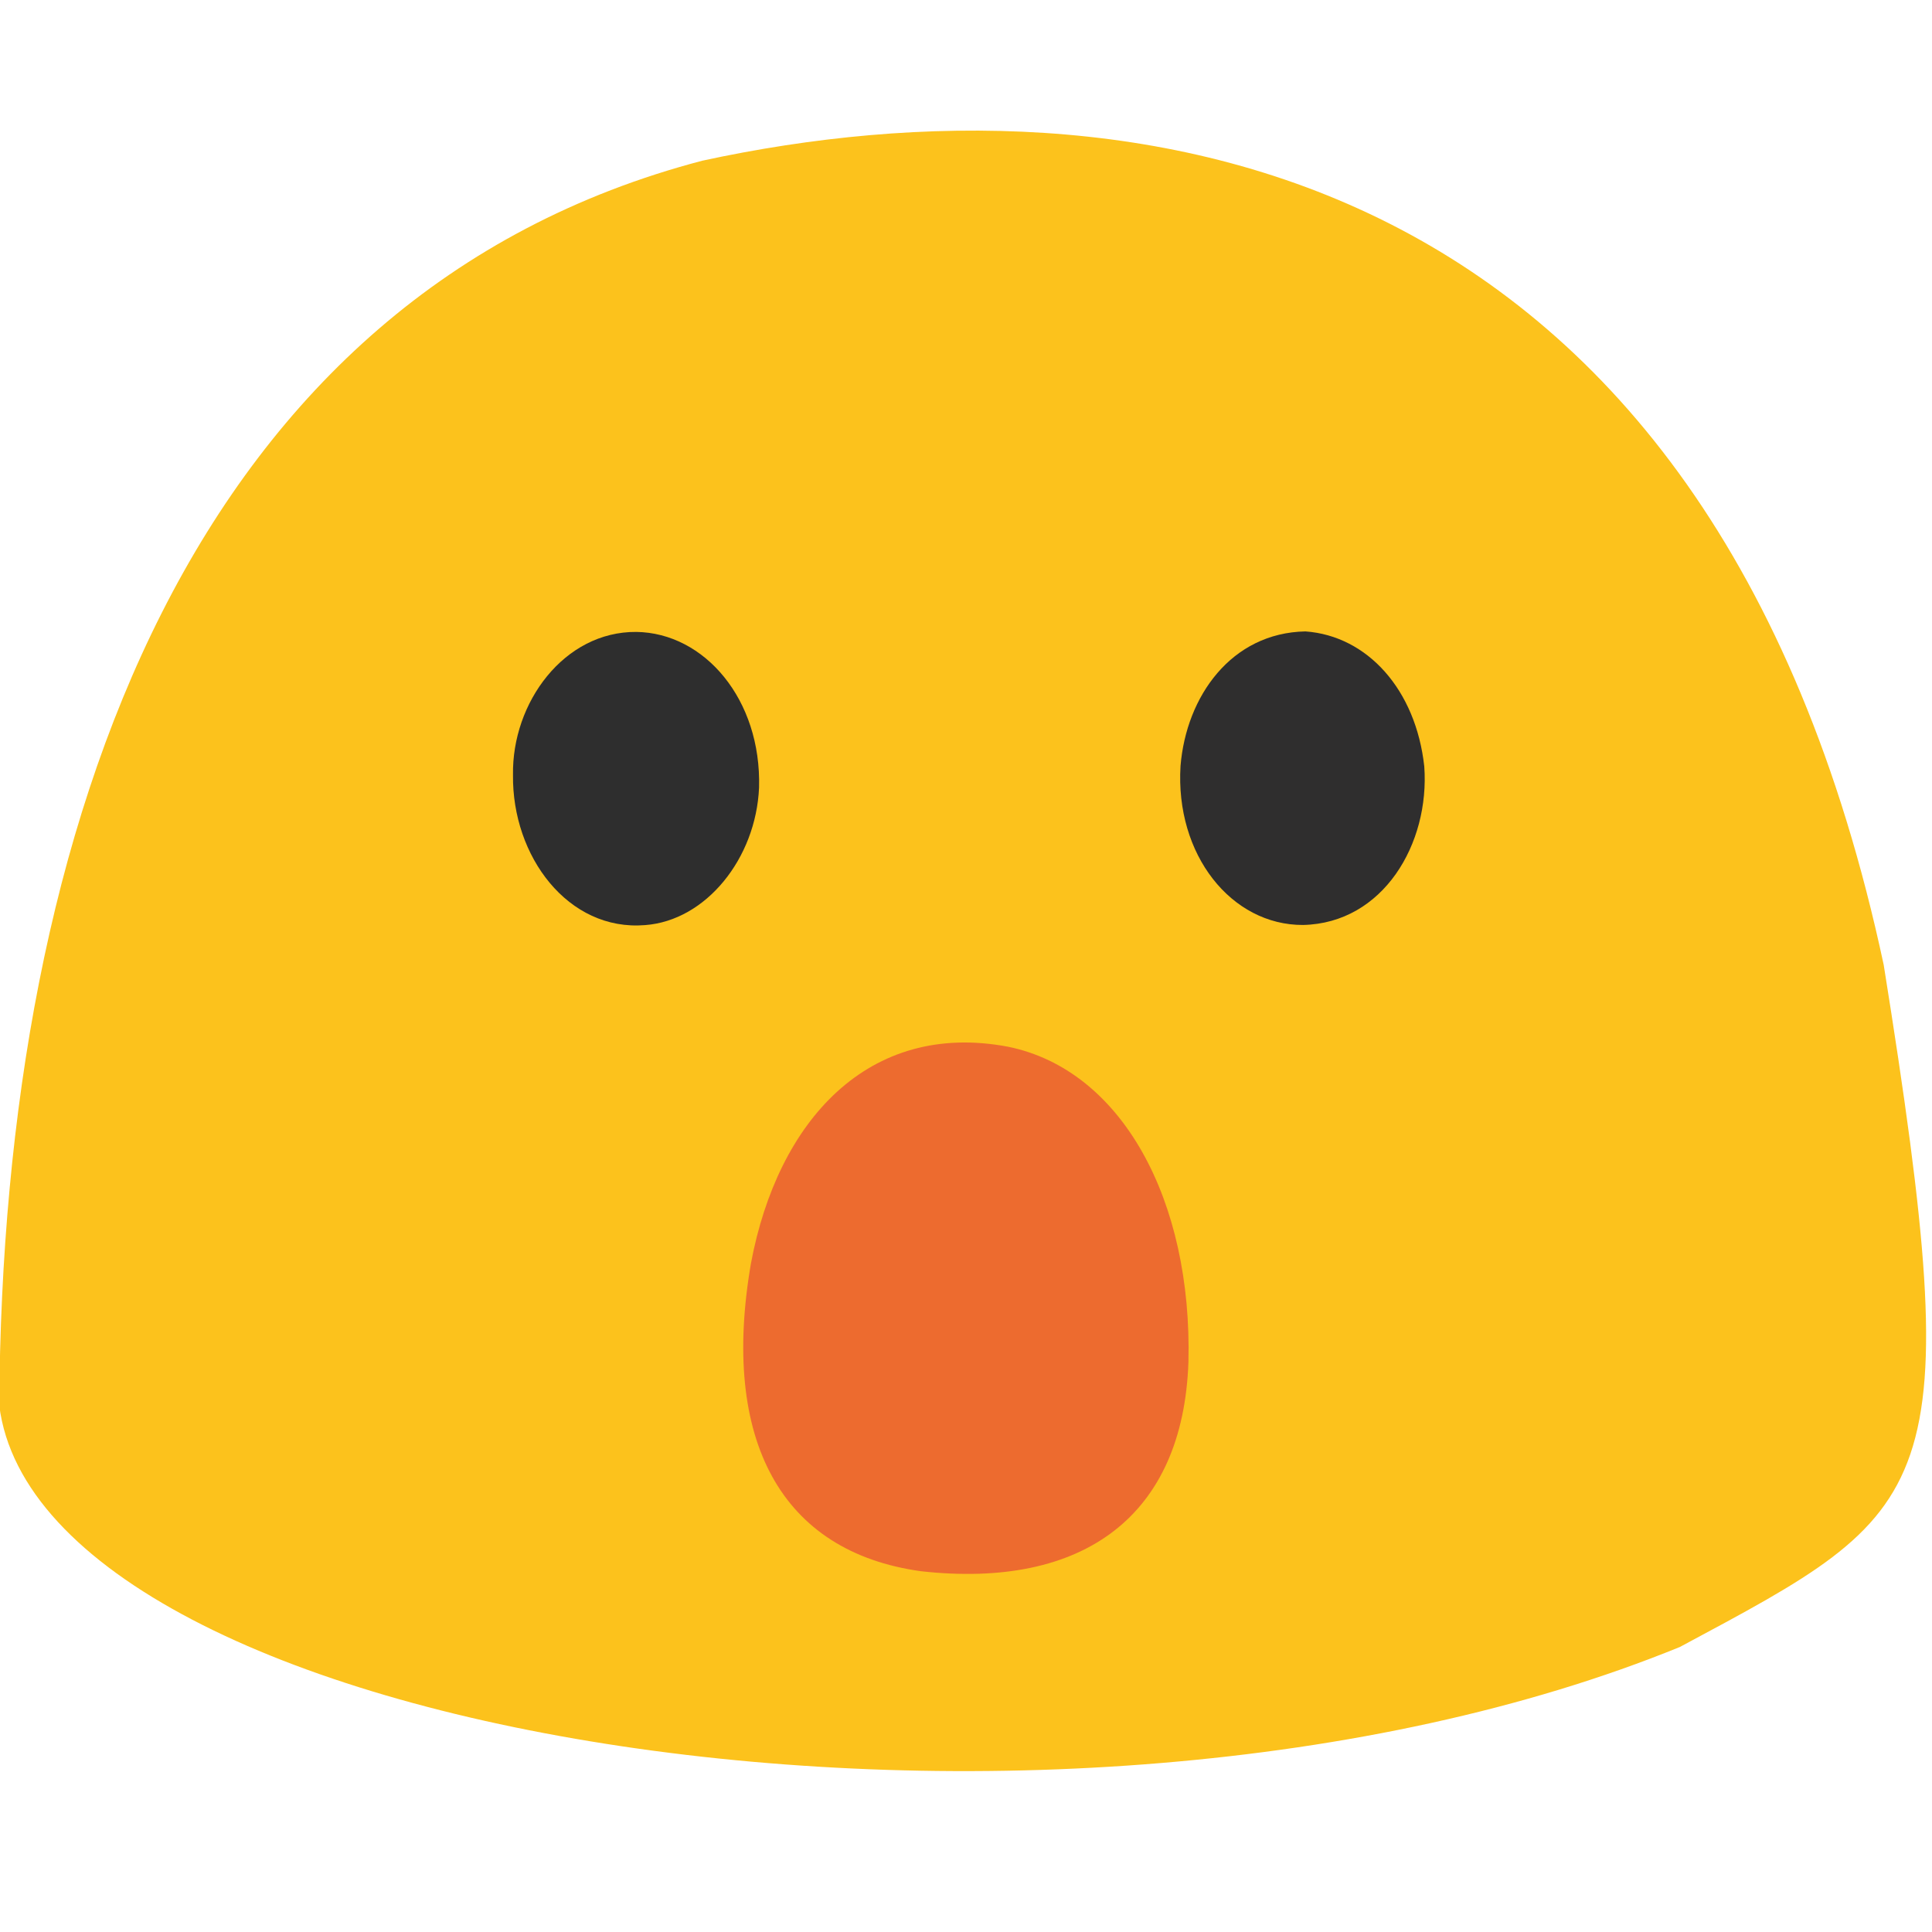 <?xml version="1.0" ?>
<svg height="240" version="1.1" width="240" xmlns="http://www.w3.org/2000/svg">
  <defs/>
  <g>
    <path d="M 234.003 119.873 C 244.607 186.116 240.648 187.458 208.677 204.595 C 131.517 236.051 5.094 216.054 -0.093 174.59 C 0.316 101.636 24.245 36.478 87.25 19.961 C 140.807 8.355 212.483 19.147 234.003 119.873" fill="rgb(252, 187, 0)" opacity="0.887" stroke="rgb(118, 180, 155)" stroke-linecap="round" stroke-linejoin="round" stroke-opacity="0.178" stroke-width="0.0"/>
    <path d="M 147.631 169.208 C 146.971 188.254 134.683 197.428 114.435 195.187 C 96.98 192.789 89.5 178.838 93.289 156.921 C 96.599 139.241 107.87 126.75 125.216 130.026 C 139.405 132.909 148.128 149.151 147.631 169.208" fill="rgb(236, 104, 48)" opacity="0.957" stroke="rgb(121, 22, 22)" stroke-linecap="round" stroke-linejoin="round" stroke-opacity="0.885" stroke-width="0.0"/>
    <path d="M 94.293 97.843 C 93.905 106.655 87.697 114.354 80.14 114.919 C 70.577 115.709 63.599 106.378 63.727 96.273 C 63.571 87.3 70.064 78.432 79.044 78.5 C 87.508 78.615 94.599 86.879 94.293 97.843" fill="rgb(41, 43, 47)" opacity="0.969" stroke="rgb(247, 229, 132)" stroke-linecap="round" stroke-linejoin="round" stroke-opacity="0.458" stroke-width="0.0"/>
    <path d="M 176.928 95.208 C 177.628 104.816 171.816 114.688 161.869 114.903 C 152.976 114.937 145.961 106.192 146.651 95.137 C 147.363 86.493 152.964 78.615 162.163 78.436 C 169.87 78.989 175.884 85.678 176.928 95.208" fill="rgb(41, 42, 47)" opacity="0.966" stroke="rgb(188, 140, 146)" stroke-linecap="round" stroke-linejoin="round" stroke-opacity="0.974" stroke-width="0.0"/>
  </g>
</svg>

